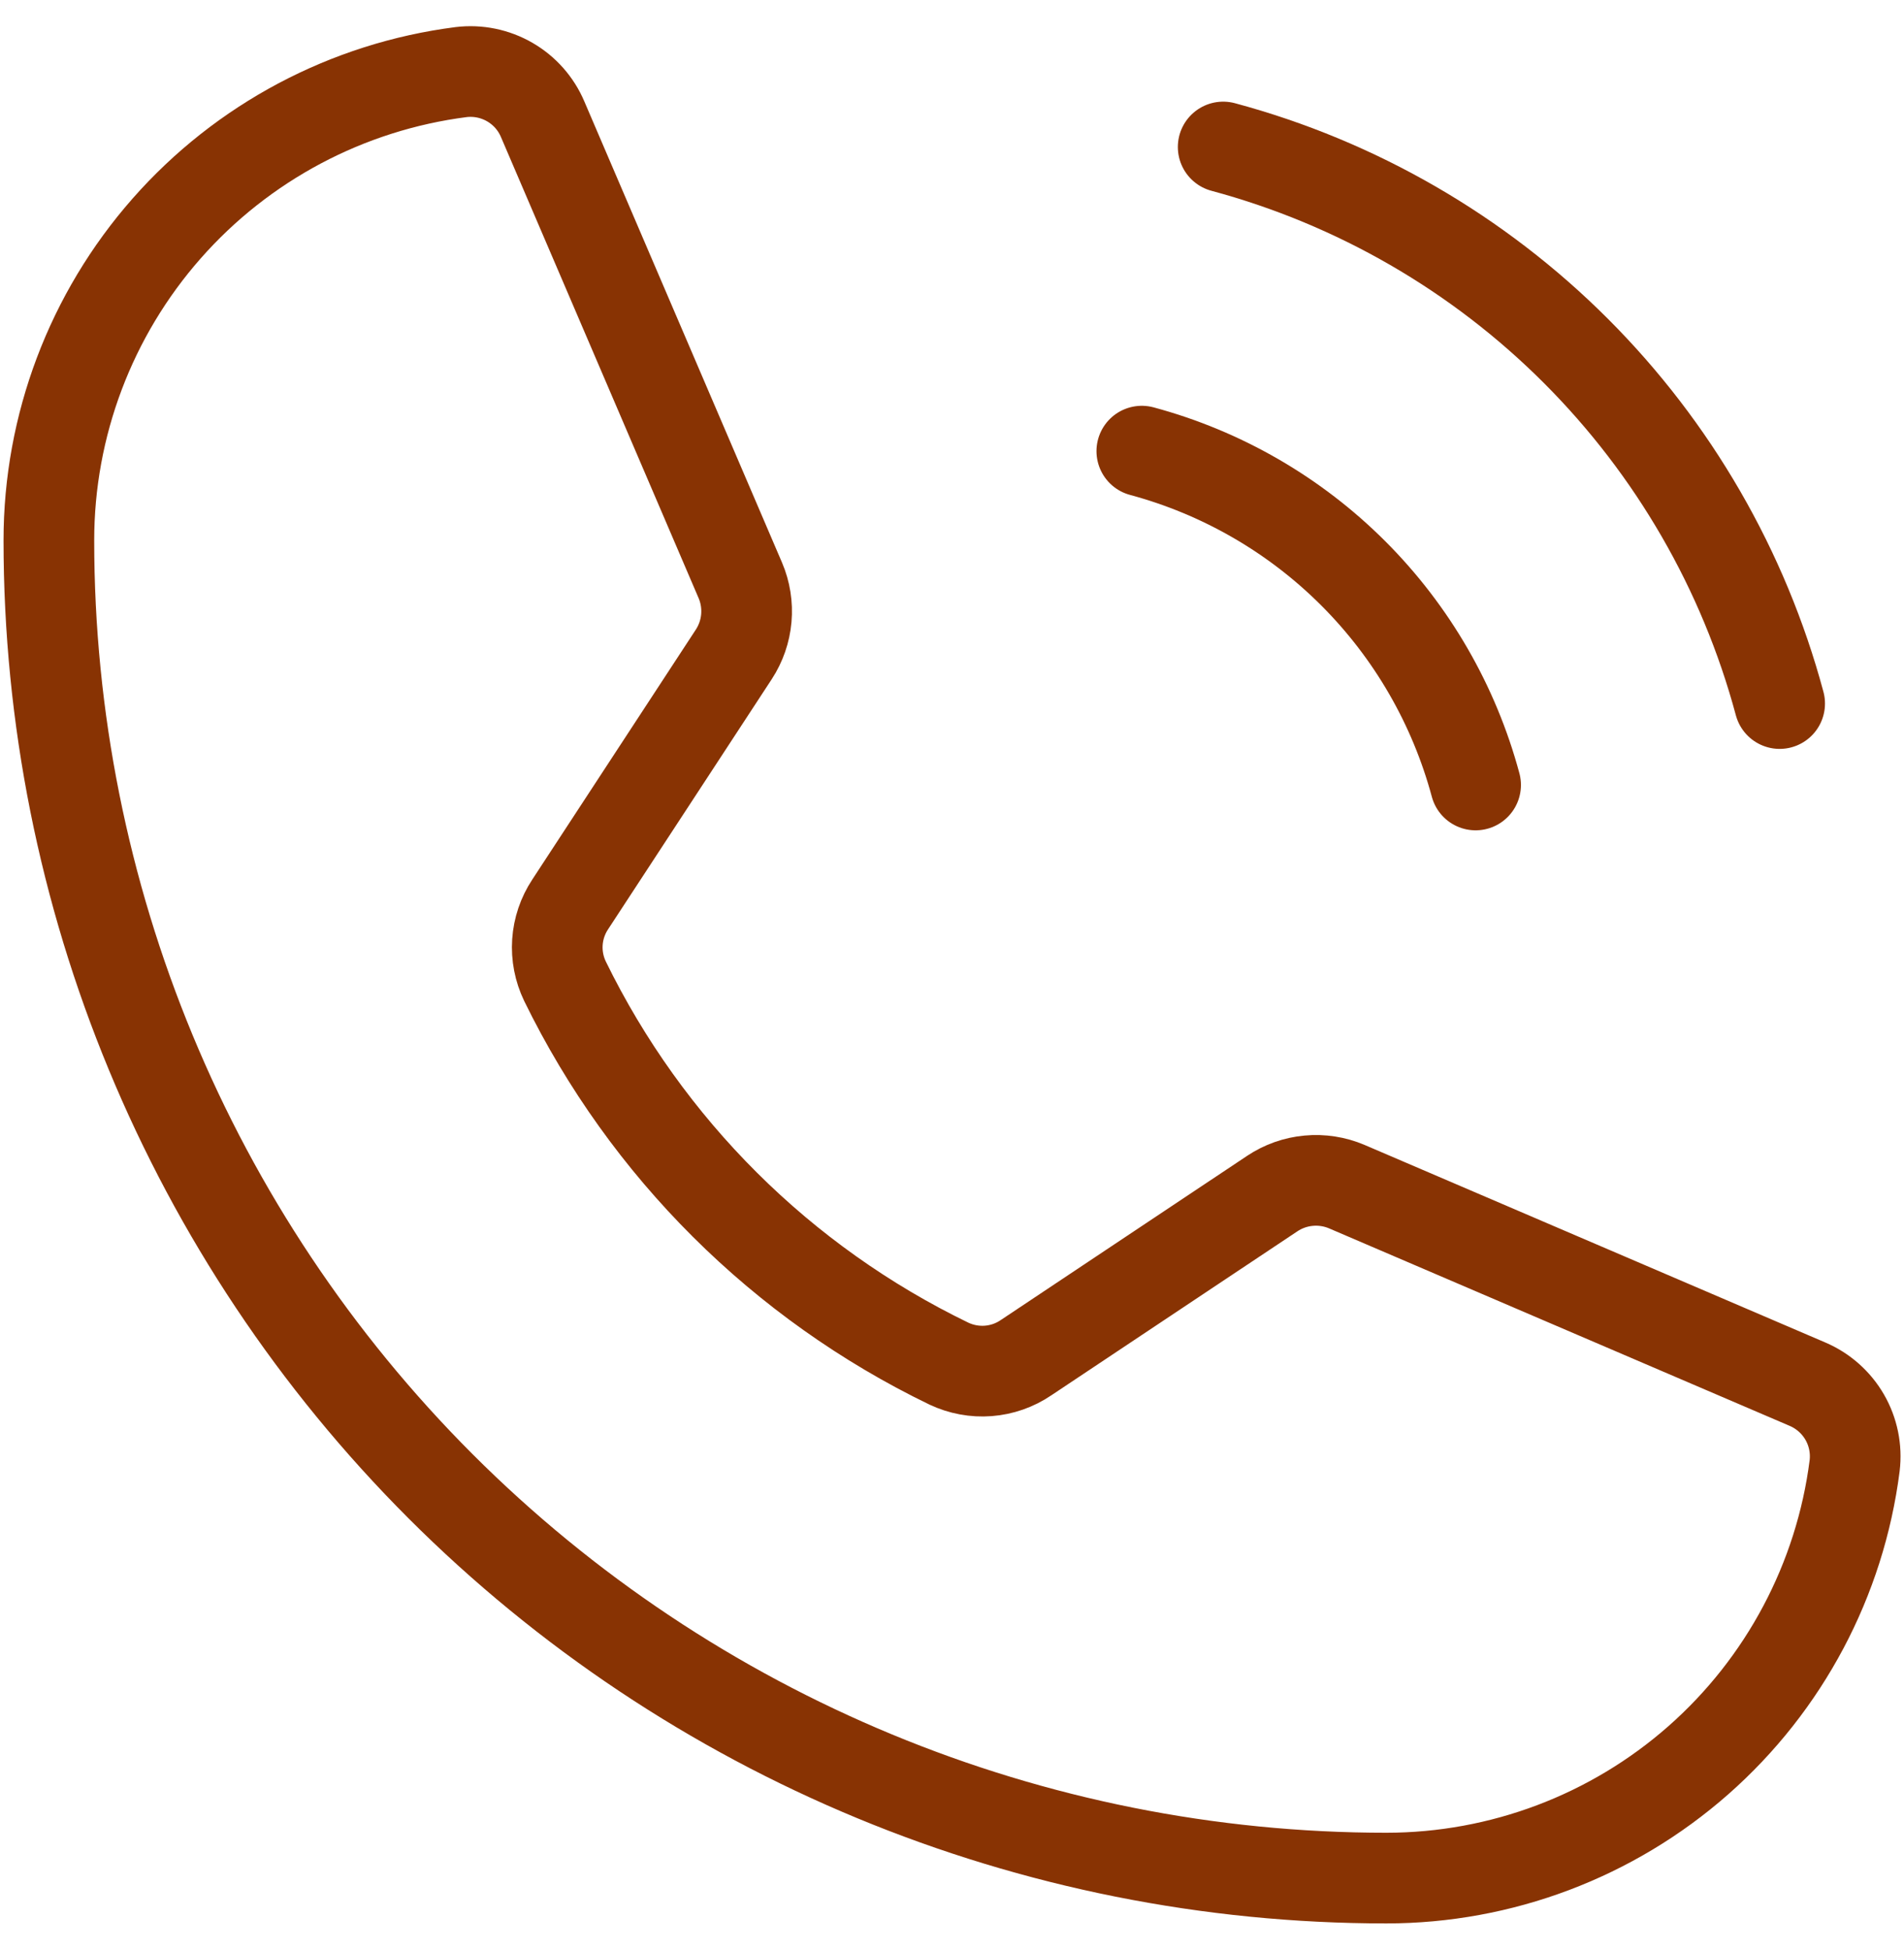 <svg width="42" height="43" viewBox="0 0 42 43" fill="none" xmlns="http://www.w3.org/2000/svg">
<path d="M26.982 3.242C29.924 4.033 32.607 5.584 34.761 7.738C36.915 9.892 38.466 12.575 39.257 15.517" stroke="#883303" stroke-width="2" stroke-linecap="round" stroke-linejoin="round"/>
<path d="M25.187 9.95C26.952 10.425 28.561 11.355 29.853 12.647C31.145 13.939 32.075 15.549 32.55 17.313" stroke="#883303" stroke-width="2" stroke-linecap="round" stroke-linejoin="round"/>
<path d="M12.463 21.641C14.262 25.322 17.245 28.292 20.933 30.076C21.203 30.203 21.502 30.259 21.8 30.236C22.098 30.213 22.385 30.113 22.632 29.945L28.064 26.325C28.304 26.165 28.58 26.067 28.867 26.041C29.154 26.014 29.444 26.059 29.709 26.172L39.87 30.528C40.215 30.675 40.503 30.93 40.691 31.254C40.879 31.579 40.956 31.956 40.911 32.328C40.59 34.841 39.363 37.15 37.462 38.824C35.56 40.498 33.114 41.421 30.58 41.422C22.756 41.422 15.252 38.313 9.719 32.781C4.186 27.248 1.078 19.744 1.078 11.919C1.078 9.386 2.002 6.94 3.676 5.039C5.35 3.138 7.659 1.912 10.172 1.59C10.544 1.545 10.921 1.623 11.245 1.81C11.57 1.998 11.825 2.286 11.971 2.632L16.331 12.801C16.443 13.064 16.488 13.35 16.463 13.635C16.438 13.919 16.343 14.193 16.187 14.432L12.577 19.948C12.413 20.196 12.316 20.483 12.296 20.779C12.276 21.076 12.334 21.373 12.463 21.641V21.641Z" stroke="#883303" stroke-width="2" stroke-linecap="round" stroke-linejoin="round"/>
</svg>
